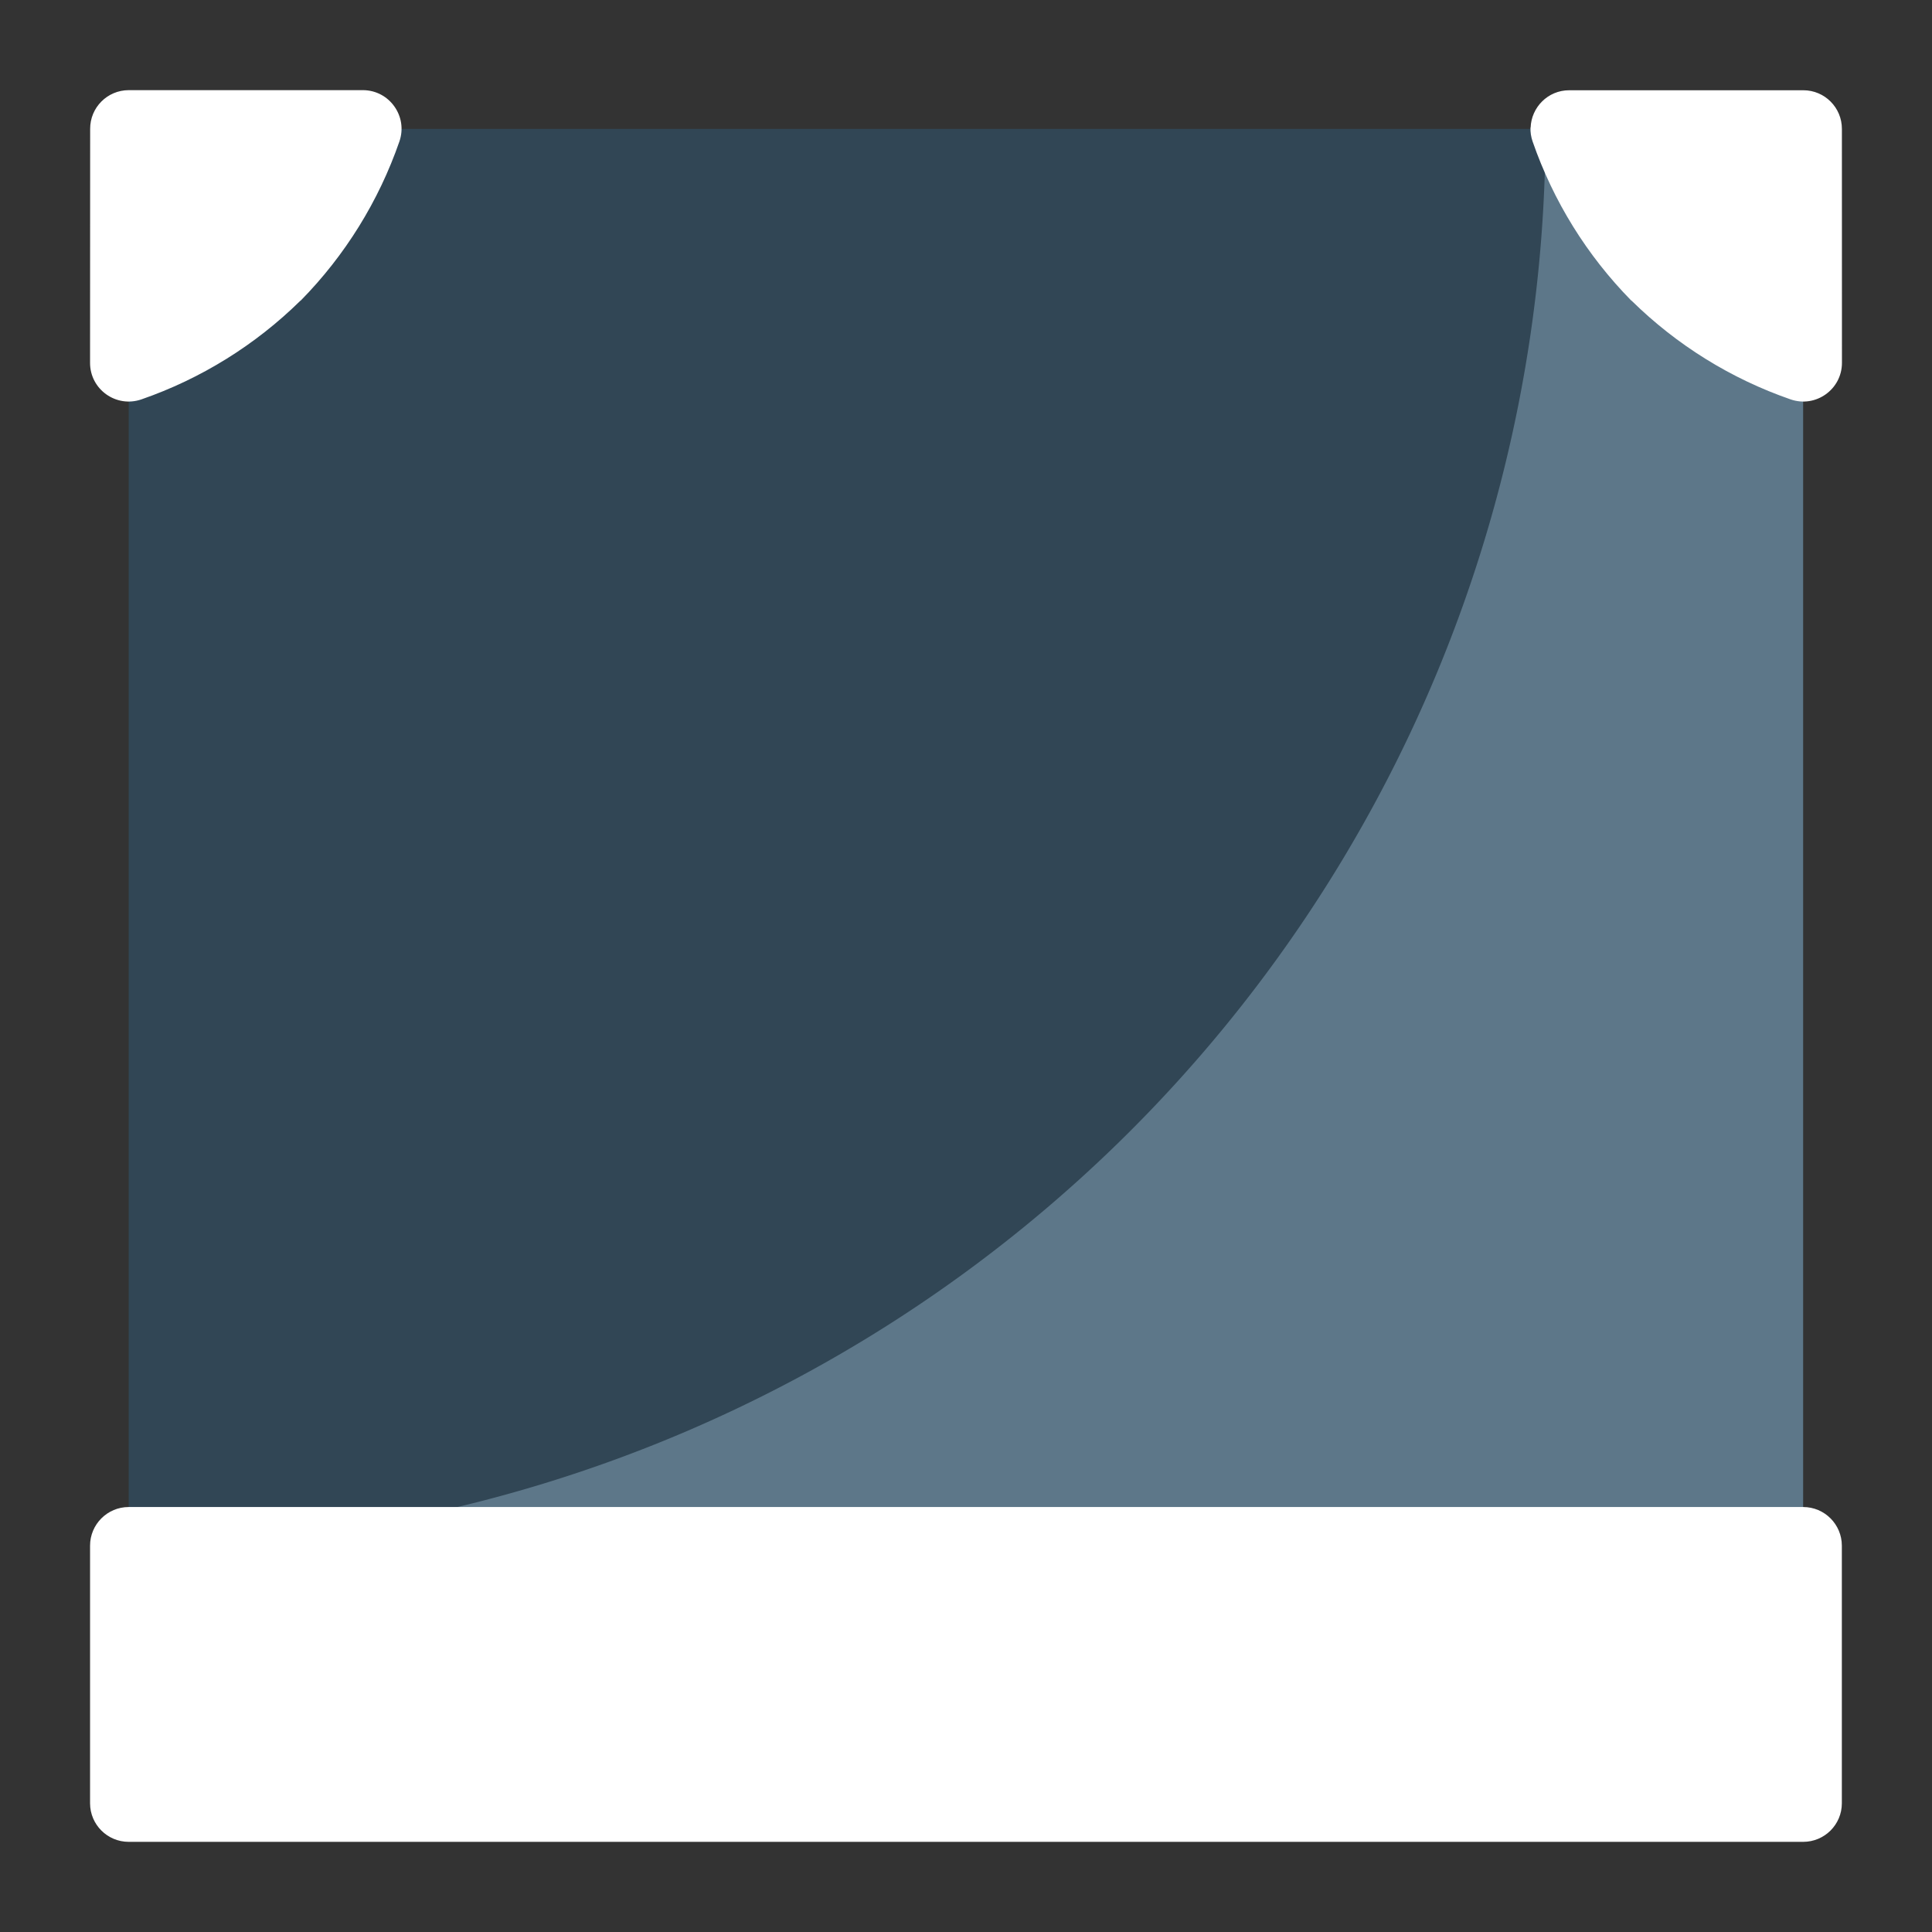 <?xml version="1.0" encoding="UTF-8" standalone="no"?>
<!-- Created with Inkscape (http://www.inkscape.org/) -->

<svg
   width="75"
   height="75"
   viewBox="0 0 19.844 19.844"
   version="1.1"
   id="svg1"
   inkscape:version="1.4 (e7c3feb100, 2024-10-09)"
   sodipodi:docname="branch.svg"
   inkscape:export-filename="branch.png"
   inkscape:export-xdpi="327.67999"
   inkscape:export-ydpi="327.67999"
   xmlns:inkscape="http://www.inkscape.org/namespaces/inkscape"
   xmlns:sodipodi="http://sodipodi.sourceforge.net/DTD/sodipodi-0.dtd"
   xmlns="http://www.w3.org/2000/svg"
   xmlns:svg="http://www.w3.org/2000/svg">
  <rect x="0" y="0" width="19.844" height="19.844" fill="#333333" stroke="none"/>
  <sodipodi:namedview
     id="namedview1"
     pagecolor="#1b1b1b"
     bordercolor="#666666"
     borderopacity="1.0"
     inkscape:showpageshadow="2"
     inkscape:pageopacity="0.0"
     inkscape:pagecheckerboard="0"
     inkscape:deskcolor="#d1d1d1"
     inkscape:document-units="px"
     showgrid="true"
     inkscape:zoom="3.4061857"
     inkscape:cx="39.633776"
     inkscape:cy="51.083533"
     inkscape:window-width="1920"
     inkscape:window-height="973"
     inkscape:window-x="0"
     inkscape:window-y="32"
     inkscape:window-maximized="1"
     inkscape:current-layer="layer1"
     inkscape:export-bgcolor="#00000000">
    <inkscape:grid
       id="grid1"
       units="px"
       originx="0"
       originy="0"
       spacingx="1.323"
       spacingy="1.323"
       empcolor="#0099e5"
       empopacity="0.302"
       color="#0099e5"
       opacity="0.149"
       empspacing="5"
       enabled="true"
       visible="true" />
  </sodipodi:namedview>
  <defs
     id="defs1" />
  <g
     inkscape:label="Layer 1"
     inkscape:groupmode="layer"
     id="layer1">
    <rect
       style="fill:#314655;fill-opacity:1;stroke:none;stroke-width:0.794;stroke-linejoin:round;stroke-dasharray:none;stroke-opacity:1"
       id="rect6"
       width="17.198"
       height="17.198"
       x="-18.522"
       y="1.322"
       transform="rotate(-90)" />
    <path
       id="path10"
       style="fill:#5d7789;fill-opacity:1;stroke-width:5.821;stroke-linecap:round;stroke-linejoin:round"
       d="m 1.322,15.876 a 14.552,14.552 0 0 0 10.29,-4.262 14.552,14.552 0 0 0 4.262,-10.29 h 2.646 v 17.198 H 1.322 Z" />
    <path
       id="path17"
       style="fill:#ffffff;stroke-linejoin:round"
       d="m 0.925,18.522 c 3.06e-4,0.219 0.178,0.396 0.397,0.396 h 17.199 c 0.219,-2e-5 0.397,-0.177 0.397,-0.396 v -2.646 c -2.5e-5,-0.219 -0.178,-0.397 -0.397,-0.397 H 1.322 c -0.219,2e-5 -0.397,0.178 -0.397,0.397 z m 0,-14.795 c -2.7e-4,0.273 0.269,0.465 0.528,0.375 0.612,-0.212 1.169,-0.558 1.631,-1.012 0.002,-10e-4 0.004,-0.003 0.006,-0.004 0.454,-0.462 0.8,-1.02 1.012,-1.632 0.09,-0.258 -0.102,-0.528 -0.375,-0.528 H 1.322 c -0.22,3.1e-4 -0.397,0.179 -0.396,0.398 z M 15.72,1.309 c -0.002,0.047 0.005,0.096 0.022,0.145 0.212,0.612 0.558,1.17 1.012,1.632 0.002,10e-4 0.004,0.003 0.006,0.004 0.462,0.454 1.019,0.8 1.631,1.012 0.258,0.09 0.528,-0.102 0.528,-0.375 l -5.17e-4,-2.402 c 8.33e-4,-0.22 -0.177,-0.398 -0.396,-0.398 h -2.404 c -0.222,-2.2e-4 -0.39,0.178 -0.397,0.383 z" />
  </g>
</svg>
